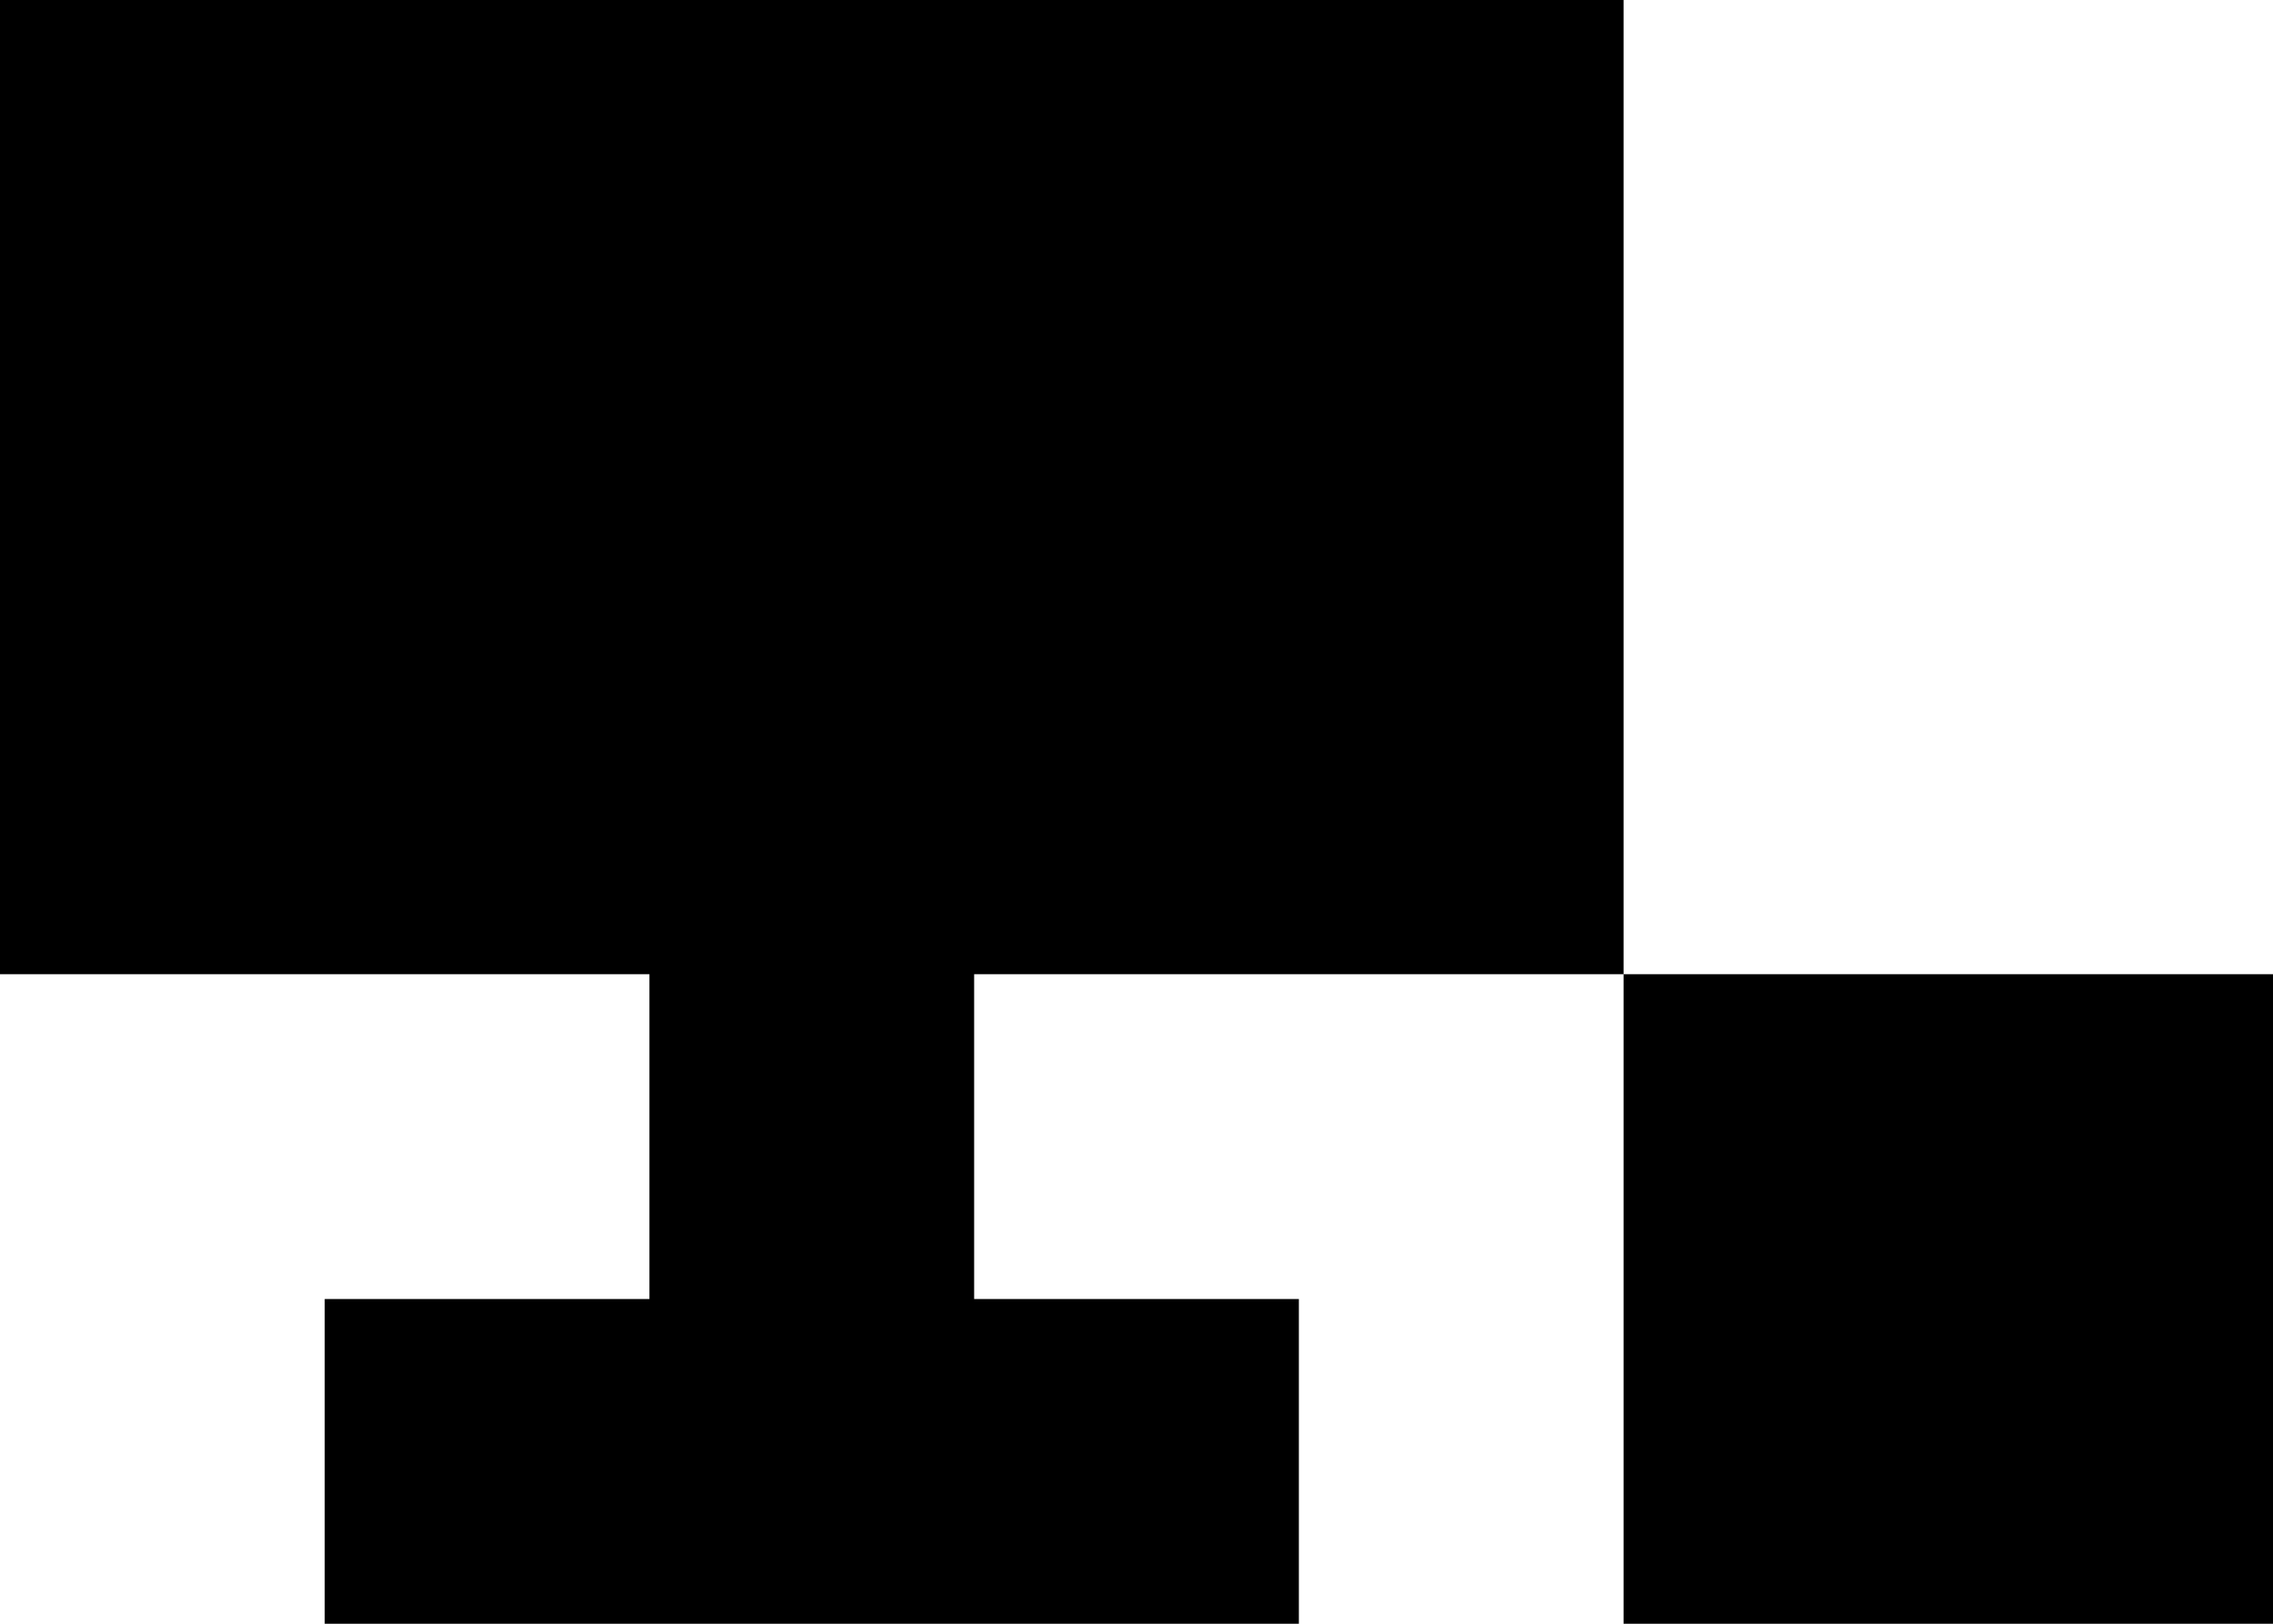 <svg width="7" height="5" viewBox="0 0 7 5" fill="none" xmlns="http://www.w3.org/2000/svg">
<g clip-path="url(#clip0_5884_15097)">
<path d="M4 5L1 5L1 4L2 4V3L0 3L0 0L5 0V3H3V4H4V5ZM7 5H5L5 3L7 3L7 5Z" fill="black"/>
</g>
<defs>
<clipPath id="clip0_5884_15097">
<rect width="7" height="5" fill="white"/>
</clipPath>
</defs>
</svg>
